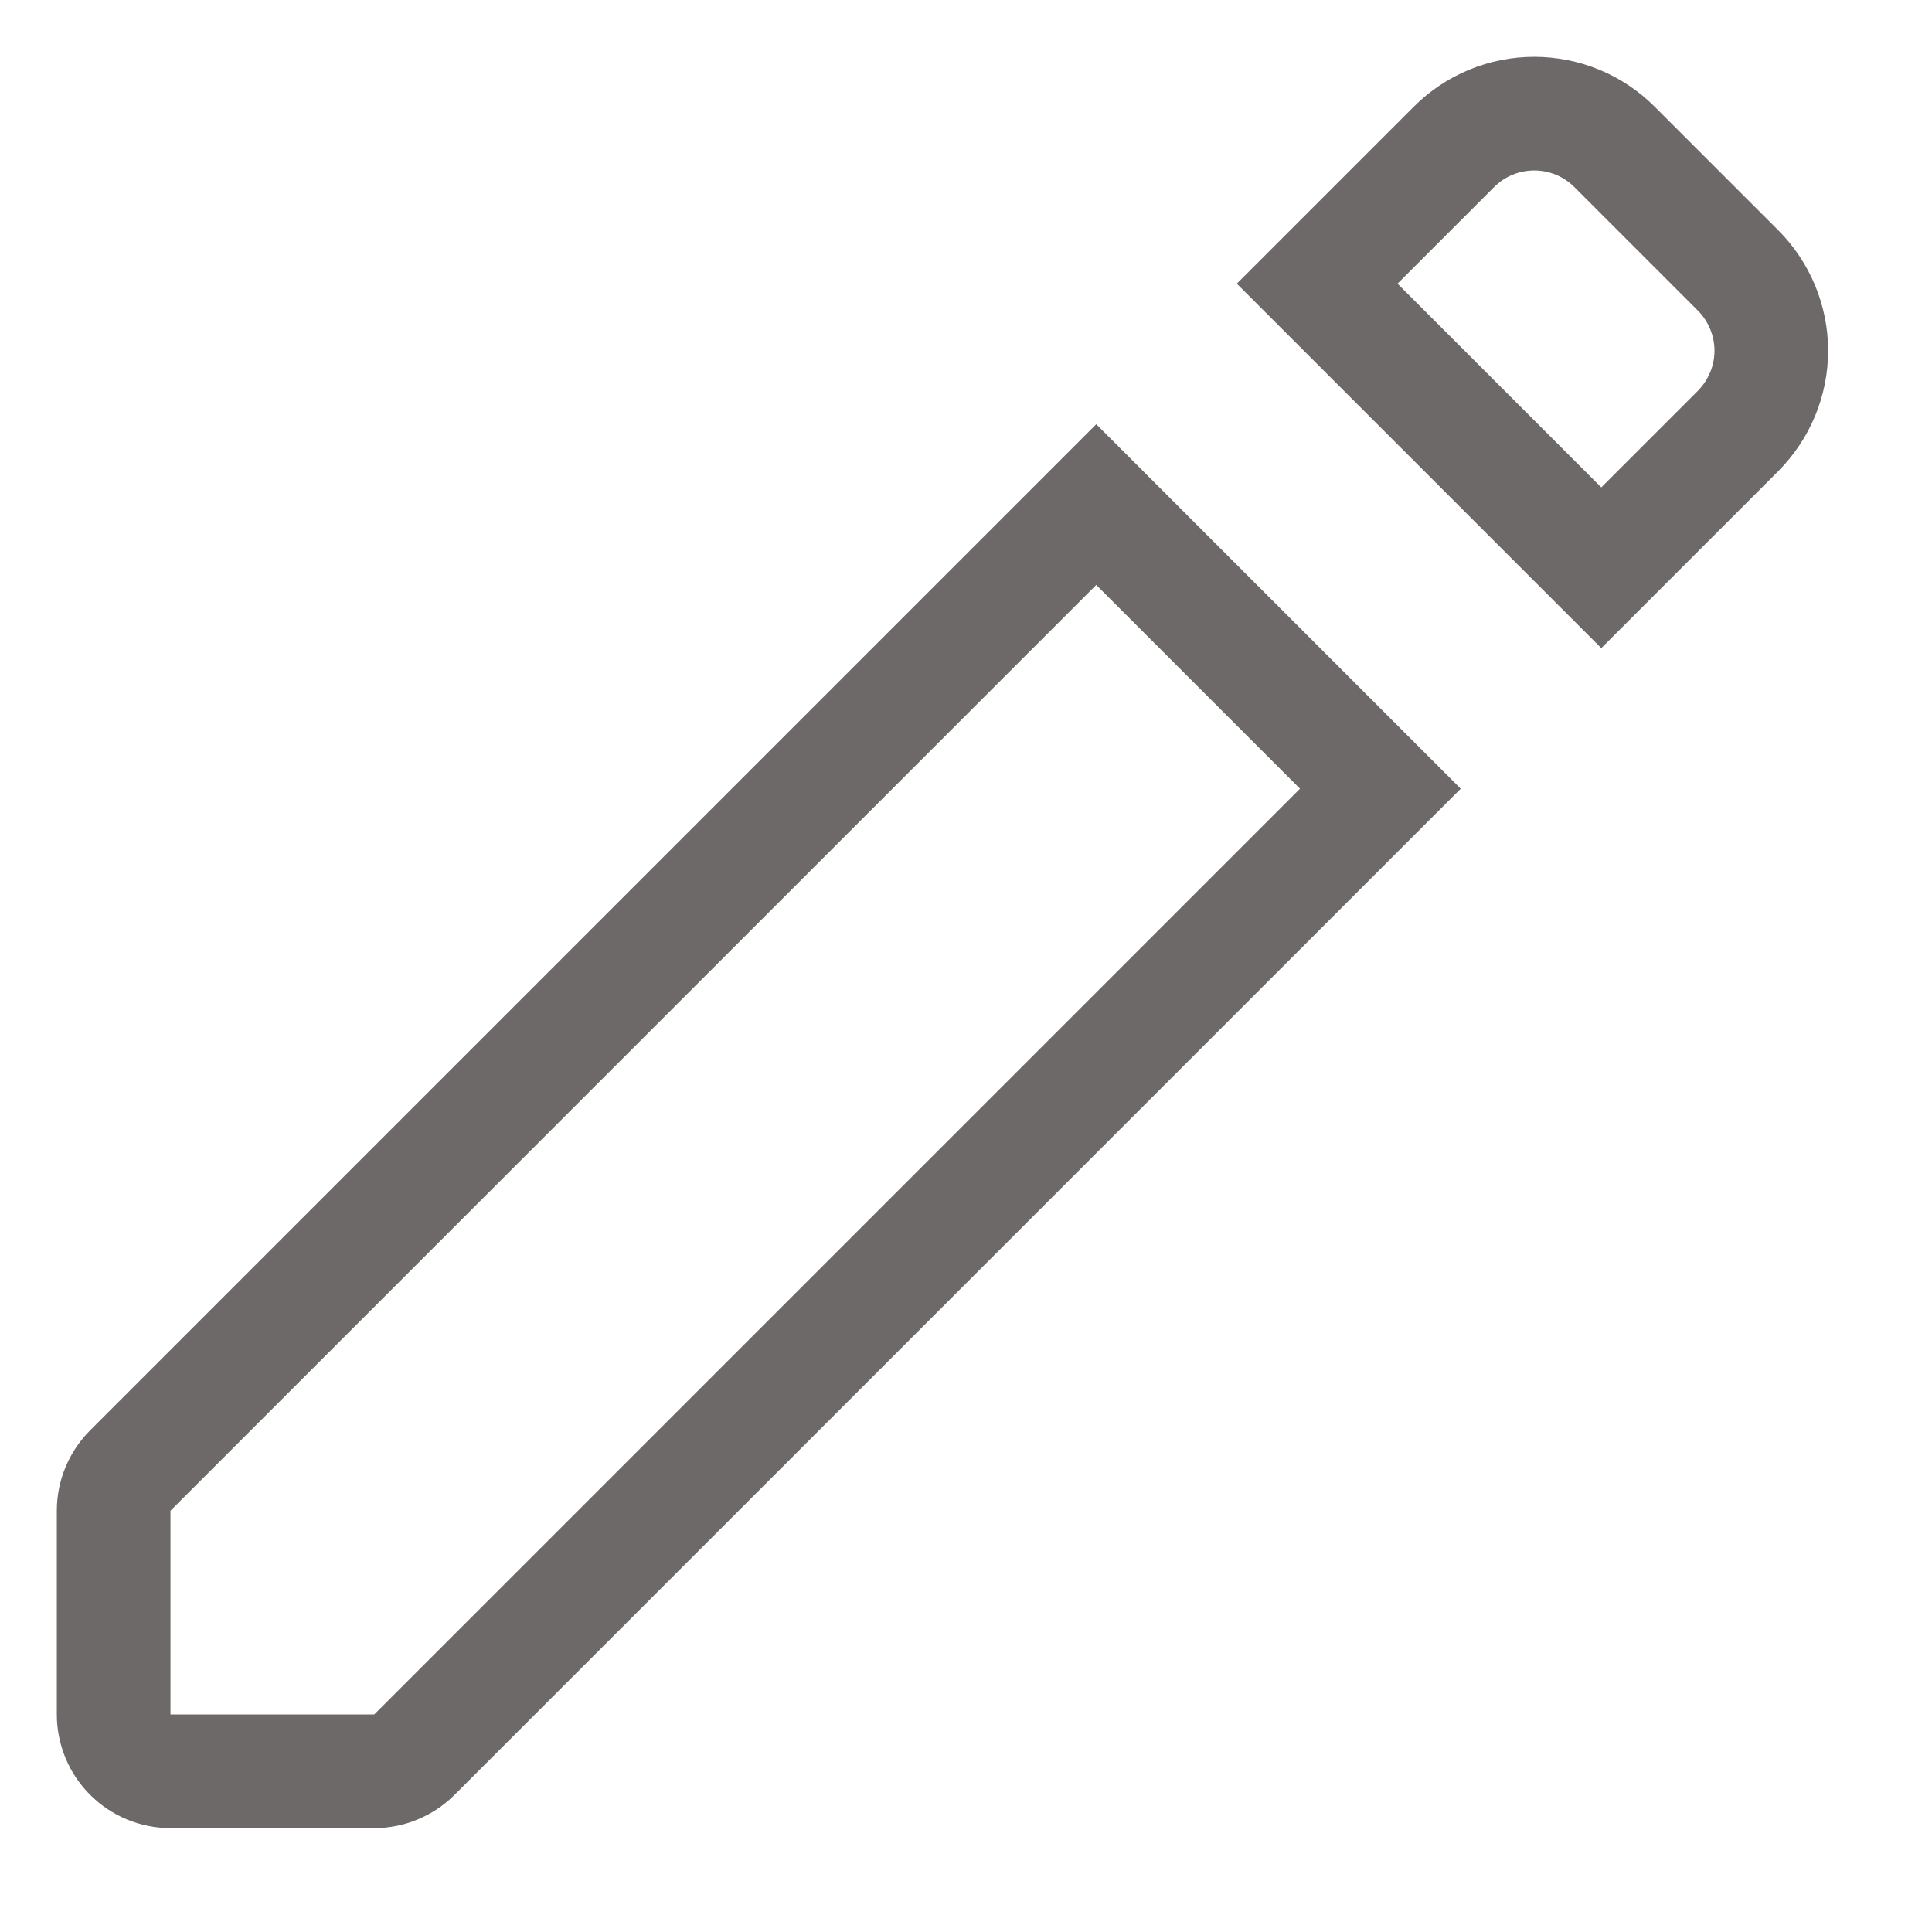 <svg width="17" height="17" viewBox="0 0 17 17" fill="none" xmlns="http://www.w3.org/2000/svg">
<path d="M1 13.293V15.086C1 15.218 1.053 15.346 1.146 15.439C1.24 15.533 1.367 15.586 1.5 15.586H3.293C3.425 15.586 3.552 15.533 3.646 15.44L12.146 6.94L9.646 4.44L1.146 12.94C1.053 13.034 1 13.16 1 13.293ZM11.59 2.496L14.09 4.996L15.293 3.793C15.48 3.605 15.586 3.351 15.586 3.086C15.586 2.821 15.48 2.566 15.293 2.379L14.207 1.293C14.02 1.105 13.765 1 13.5 1C13.235 1 12.98 1.105 12.793 1.293L11.59 2.496Z" stroke="#6D6969"/>
</svg>

